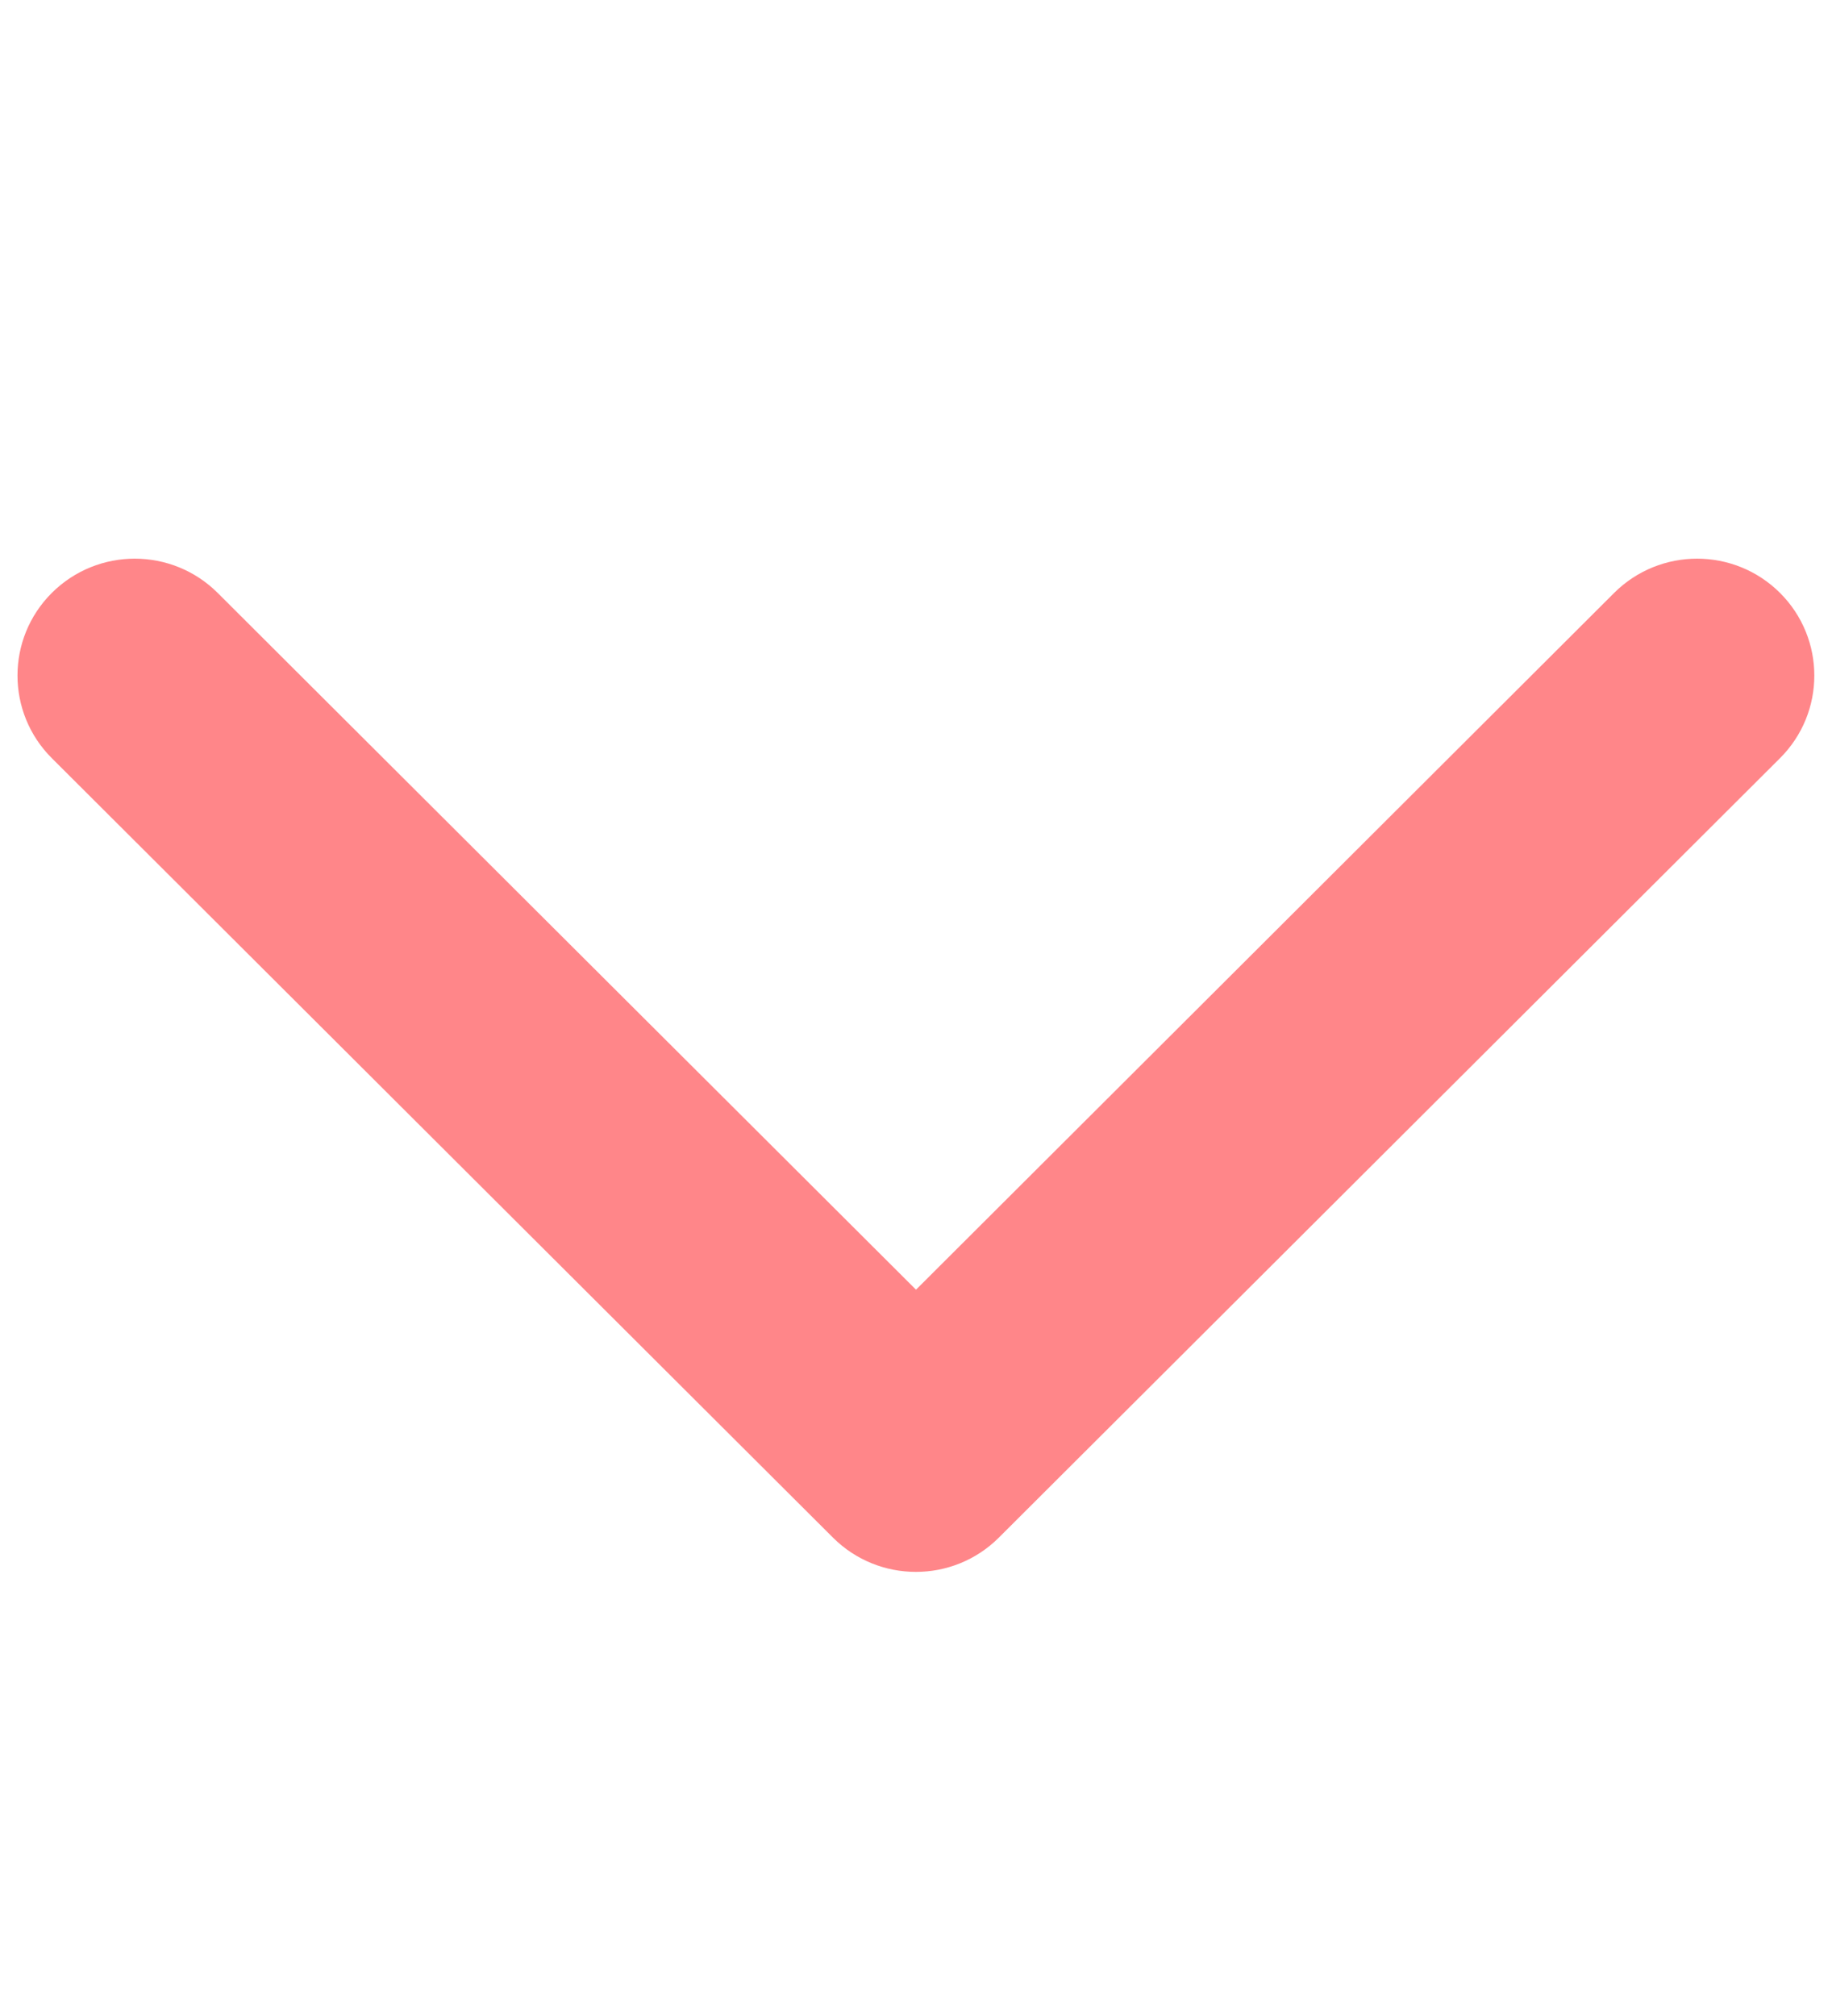 <svg width="10" height="11" viewBox="0 0 10 11" fill="none" xmlns="http://www.w3.org/2000/svg">
    <path fill-rule="evenodd" clip-rule="evenodd"
        d="M0.283 3.235C0.533 2.986 0.938 2.986 1.188 3.235L5 7.037L8.811 3.235C9.061 2.986 9.466 2.986 9.716 3.235C9.966 3.484 9.966 3.888 9.716 4.137L5.452 8.39C5.202 8.639 4.797 8.639 4.547 8.39L0.283 4.137C0.033 3.888 0.033 3.484 0.283 3.235Z"
        fill="#FF8689" />
</svg>